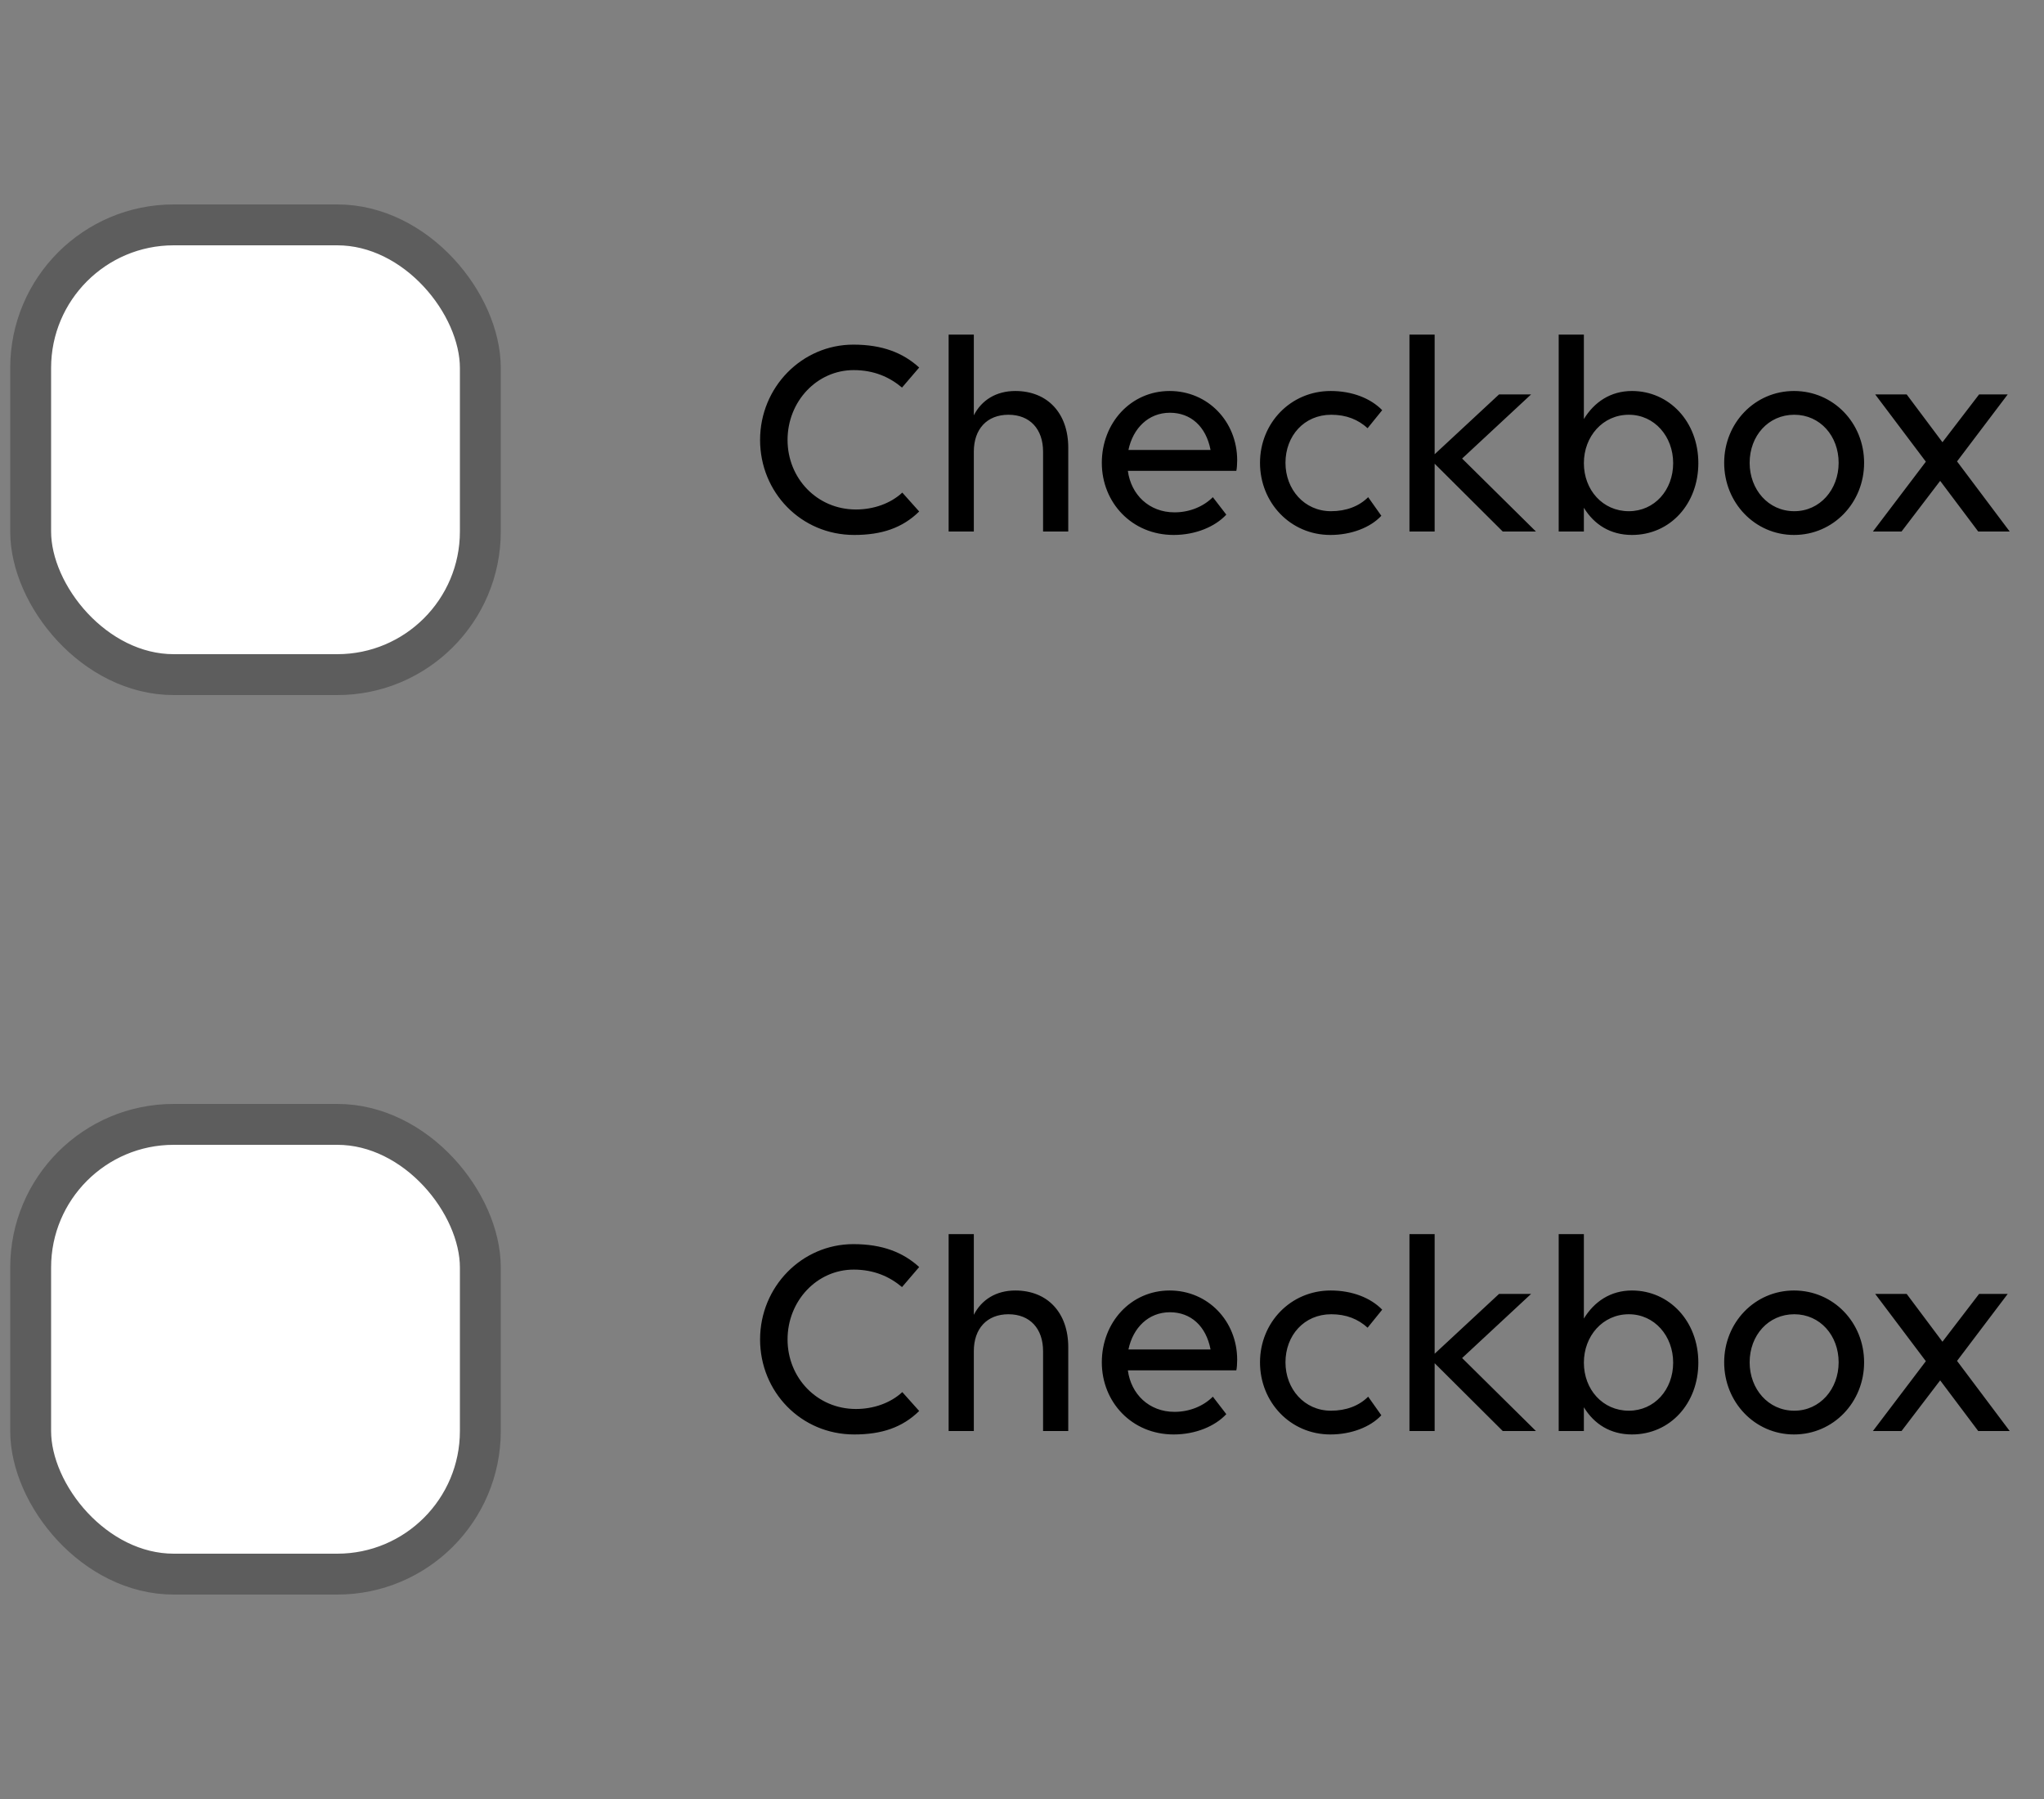<svg width="100" height="88" viewBox="0 0 100 88" fill="none" xmlns="http://www.w3.org/2000/svg">
<rect x="0" y="0" width="100" height="88" fill="#808080" stroke="none"/>
<rect x="1.5" y="11" width="22" height="22" rx="7" fill="white"/>
<rect x="1.5" y="11" width="22" height="22" rx="7" stroke="#5D5D5D" stroke-width="2"/>
<path d="M44.97 17.978L44.13 18.958C43.528 18.454 42.772 18.104 41.764 18.104C39.972 18.104 38.53 19.63 38.53 21.52C38.53 23.396 39.972 24.922 41.876 24.922C42.744 24.922 43.57 24.628 44.144 24.096L44.97 25.02C44.144 25.832 43.122 26.168 41.792 26.168C39.188 26.168 37.186 24.082 37.186 21.52C37.186 18.944 39.23 16.858 41.75 16.858C43.178 16.858 44.186 17.264 44.97 17.978ZM46.411 26V16.368H47.643V20.316C48.021 19.574 48.735 19.126 49.673 19.126C51.241 19.126 52.263 20.204 52.263 21.898V26H51.031V22.094C51.031 20.988 50.387 20.288 49.337 20.288C48.287 20.288 47.643 20.988 47.643 22.094V26H46.411ZM57.419 26.168C55.375 26.168 53.905 24.586 53.905 22.64C53.905 20.694 55.319 19.126 57.223 19.126C59.099 19.126 60.527 20.624 60.527 22.514C60.527 22.682 60.513 22.934 60.485 23.032H55.179C55.333 24.194 56.215 25.062 57.461 25.062C58.217 25.062 58.889 24.768 59.337 24.32L59.995 25.174C59.449 25.762 58.497 26.168 57.419 26.168ZM57.237 20.19C56.187 20.19 55.431 20.946 55.207 22.01H59.225C59.001 20.848 58.245 20.19 57.237 20.19ZM66.908 20.946C66.446 20.526 65.872 20.288 65.13 20.288C63.8 20.288 62.89 21.324 62.89 22.64C62.89 23.942 63.814 25.006 65.116 25.006C65.858 25.006 66.488 24.768 66.936 24.32L67.58 25.23C67.048 25.804 66.11 26.168 65.088 26.168C63.128 26.168 61.644 24.586 61.644 22.64C61.644 20.694 63.142 19.126 65.102 19.126C66.166 19.126 67.062 19.49 67.622 20.064L66.908 20.946ZM70.188 26H68.956V16.368H70.188V22.22L73.338 19.294H74.906L71.532 22.43L75.144 26H73.52L70.188 22.682V26ZM79.841 19.126C81.661 19.126 83.089 20.624 83.089 22.654C83.089 24.642 81.717 26.168 79.841 26.168C78.791 26.168 77.993 25.664 77.489 24.838V26H76.257V16.368H77.489V20.498C77.993 19.672 78.791 19.126 79.841 19.126ZM79.687 20.288C78.413 20.288 77.489 21.352 77.489 22.654C77.489 23.97 78.413 25.006 79.687 25.006C80.947 25.006 81.857 23.97 81.857 22.654C81.857 21.352 80.947 20.288 79.687 20.288ZM87.769 26.168C85.851 26.168 84.353 24.586 84.353 22.64C84.353 20.694 85.851 19.126 87.769 19.126C89.701 19.126 91.199 20.694 91.199 22.64C91.199 24.586 89.701 26.168 87.769 26.168ZM87.783 25.006C89.043 25.006 89.953 23.942 89.953 22.64C89.953 21.324 89.043 20.288 87.783 20.288C86.509 20.288 85.599 21.324 85.599 22.64C85.599 23.942 86.509 25.006 87.783 25.006ZM91.63 26L94.22 22.584L91.742 19.294H93.282L95.032 21.632L96.824 19.294H98.224L95.746 22.57L98.322 26H96.782L94.92 23.522L93.03 26H91.63Z" fill="black"/>
<rect x="1.5" y="55" width="22" height="22" rx="7" fill="white"/>
<rect x="1.5" y="55" width="22" height="22" rx="7" stroke="#5D5D5D" stroke-width="2"/>
<path d="M44.97 61.978L44.13 62.958C43.528 62.454 42.772 62.104 41.764 62.104C39.972 62.104 38.53 63.63 38.53 65.52C38.53 67.396 39.972 68.922 41.876 68.922C42.744 68.922 43.57 68.628 44.144 68.096L44.97 69.02C44.144 69.832 43.122 70.168 41.792 70.168C39.188 70.168 37.186 68.082 37.186 65.52C37.186 62.944 39.23 60.858 41.75 60.858C43.178 60.858 44.186 61.264 44.97 61.978ZM46.411 70V60.368H47.643V64.316C48.021 63.574 48.735 63.126 49.673 63.126C51.241 63.126 52.263 64.204 52.263 65.898V70H51.031V66.094C51.031 64.988 50.387 64.288 49.337 64.288C48.287 64.288 47.643 64.988 47.643 66.094V70H46.411ZM57.419 70.168C55.375 70.168 53.905 68.586 53.905 66.64C53.905 64.694 55.319 63.126 57.223 63.126C59.099 63.126 60.527 64.624 60.527 66.514C60.527 66.682 60.513 66.934 60.485 67.032H55.179C55.333 68.194 56.215 69.062 57.461 69.062C58.217 69.062 58.889 68.768 59.337 68.32L59.995 69.174C59.449 69.762 58.497 70.168 57.419 70.168ZM57.237 64.19C56.187 64.19 55.431 64.946 55.207 66.01H59.225C59.001 64.848 58.245 64.19 57.237 64.19ZM66.908 64.946C66.446 64.526 65.872 64.288 65.13 64.288C63.8 64.288 62.89 65.324 62.89 66.64C62.89 67.942 63.814 69.006 65.116 69.006C65.858 69.006 66.488 68.768 66.936 68.32L67.58 69.23C67.048 69.804 66.11 70.168 65.088 70.168C63.128 70.168 61.644 68.586 61.644 66.64C61.644 64.694 63.142 63.126 65.102 63.126C66.166 63.126 67.062 63.49 67.622 64.064L66.908 64.946ZM70.188 70H68.956V60.368H70.188V66.22L73.338 63.294H74.906L71.532 66.43L75.144 70H73.52L70.188 66.682V70ZM79.841 63.126C81.661 63.126 83.089 64.624 83.089 66.654C83.089 68.642 81.717 70.168 79.841 70.168C78.791 70.168 77.993 69.664 77.489 68.838V70H76.257V60.368H77.489V64.498C77.993 63.672 78.791 63.126 79.841 63.126ZM79.687 64.288C78.413 64.288 77.489 65.352 77.489 66.654C77.489 67.97 78.413 69.006 79.687 69.006C80.947 69.006 81.857 67.97 81.857 66.654C81.857 65.352 80.947 64.288 79.687 64.288ZM87.769 70.168C85.851 70.168 84.353 68.586 84.353 66.64C84.353 64.694 85.851 63.126 87.769 63.126C89.701 63.126 91.199 64.694 91.199 66.64C91.199 68.586 89.701 70.168 87.769 70.168ZM87.783 69.006C89.043 69.006 89.953 67.942 89.953 66.64C89.953 65.324 89.043 64.288 87.783 64.288C86.509 64.288 85.599 65.324 85.599 66.64C85.599 67.942 86.509 69.006 87.783 69.006ZM91.63 70L94.22 66.584L91.742 63.294H93.282L95.032 65.632L96.824 63.294H98.224L95.746 66.57L98.322 70H96.782L94.92 67.522L93.03 70H91.63Z" fill="black"/>
</svg>
